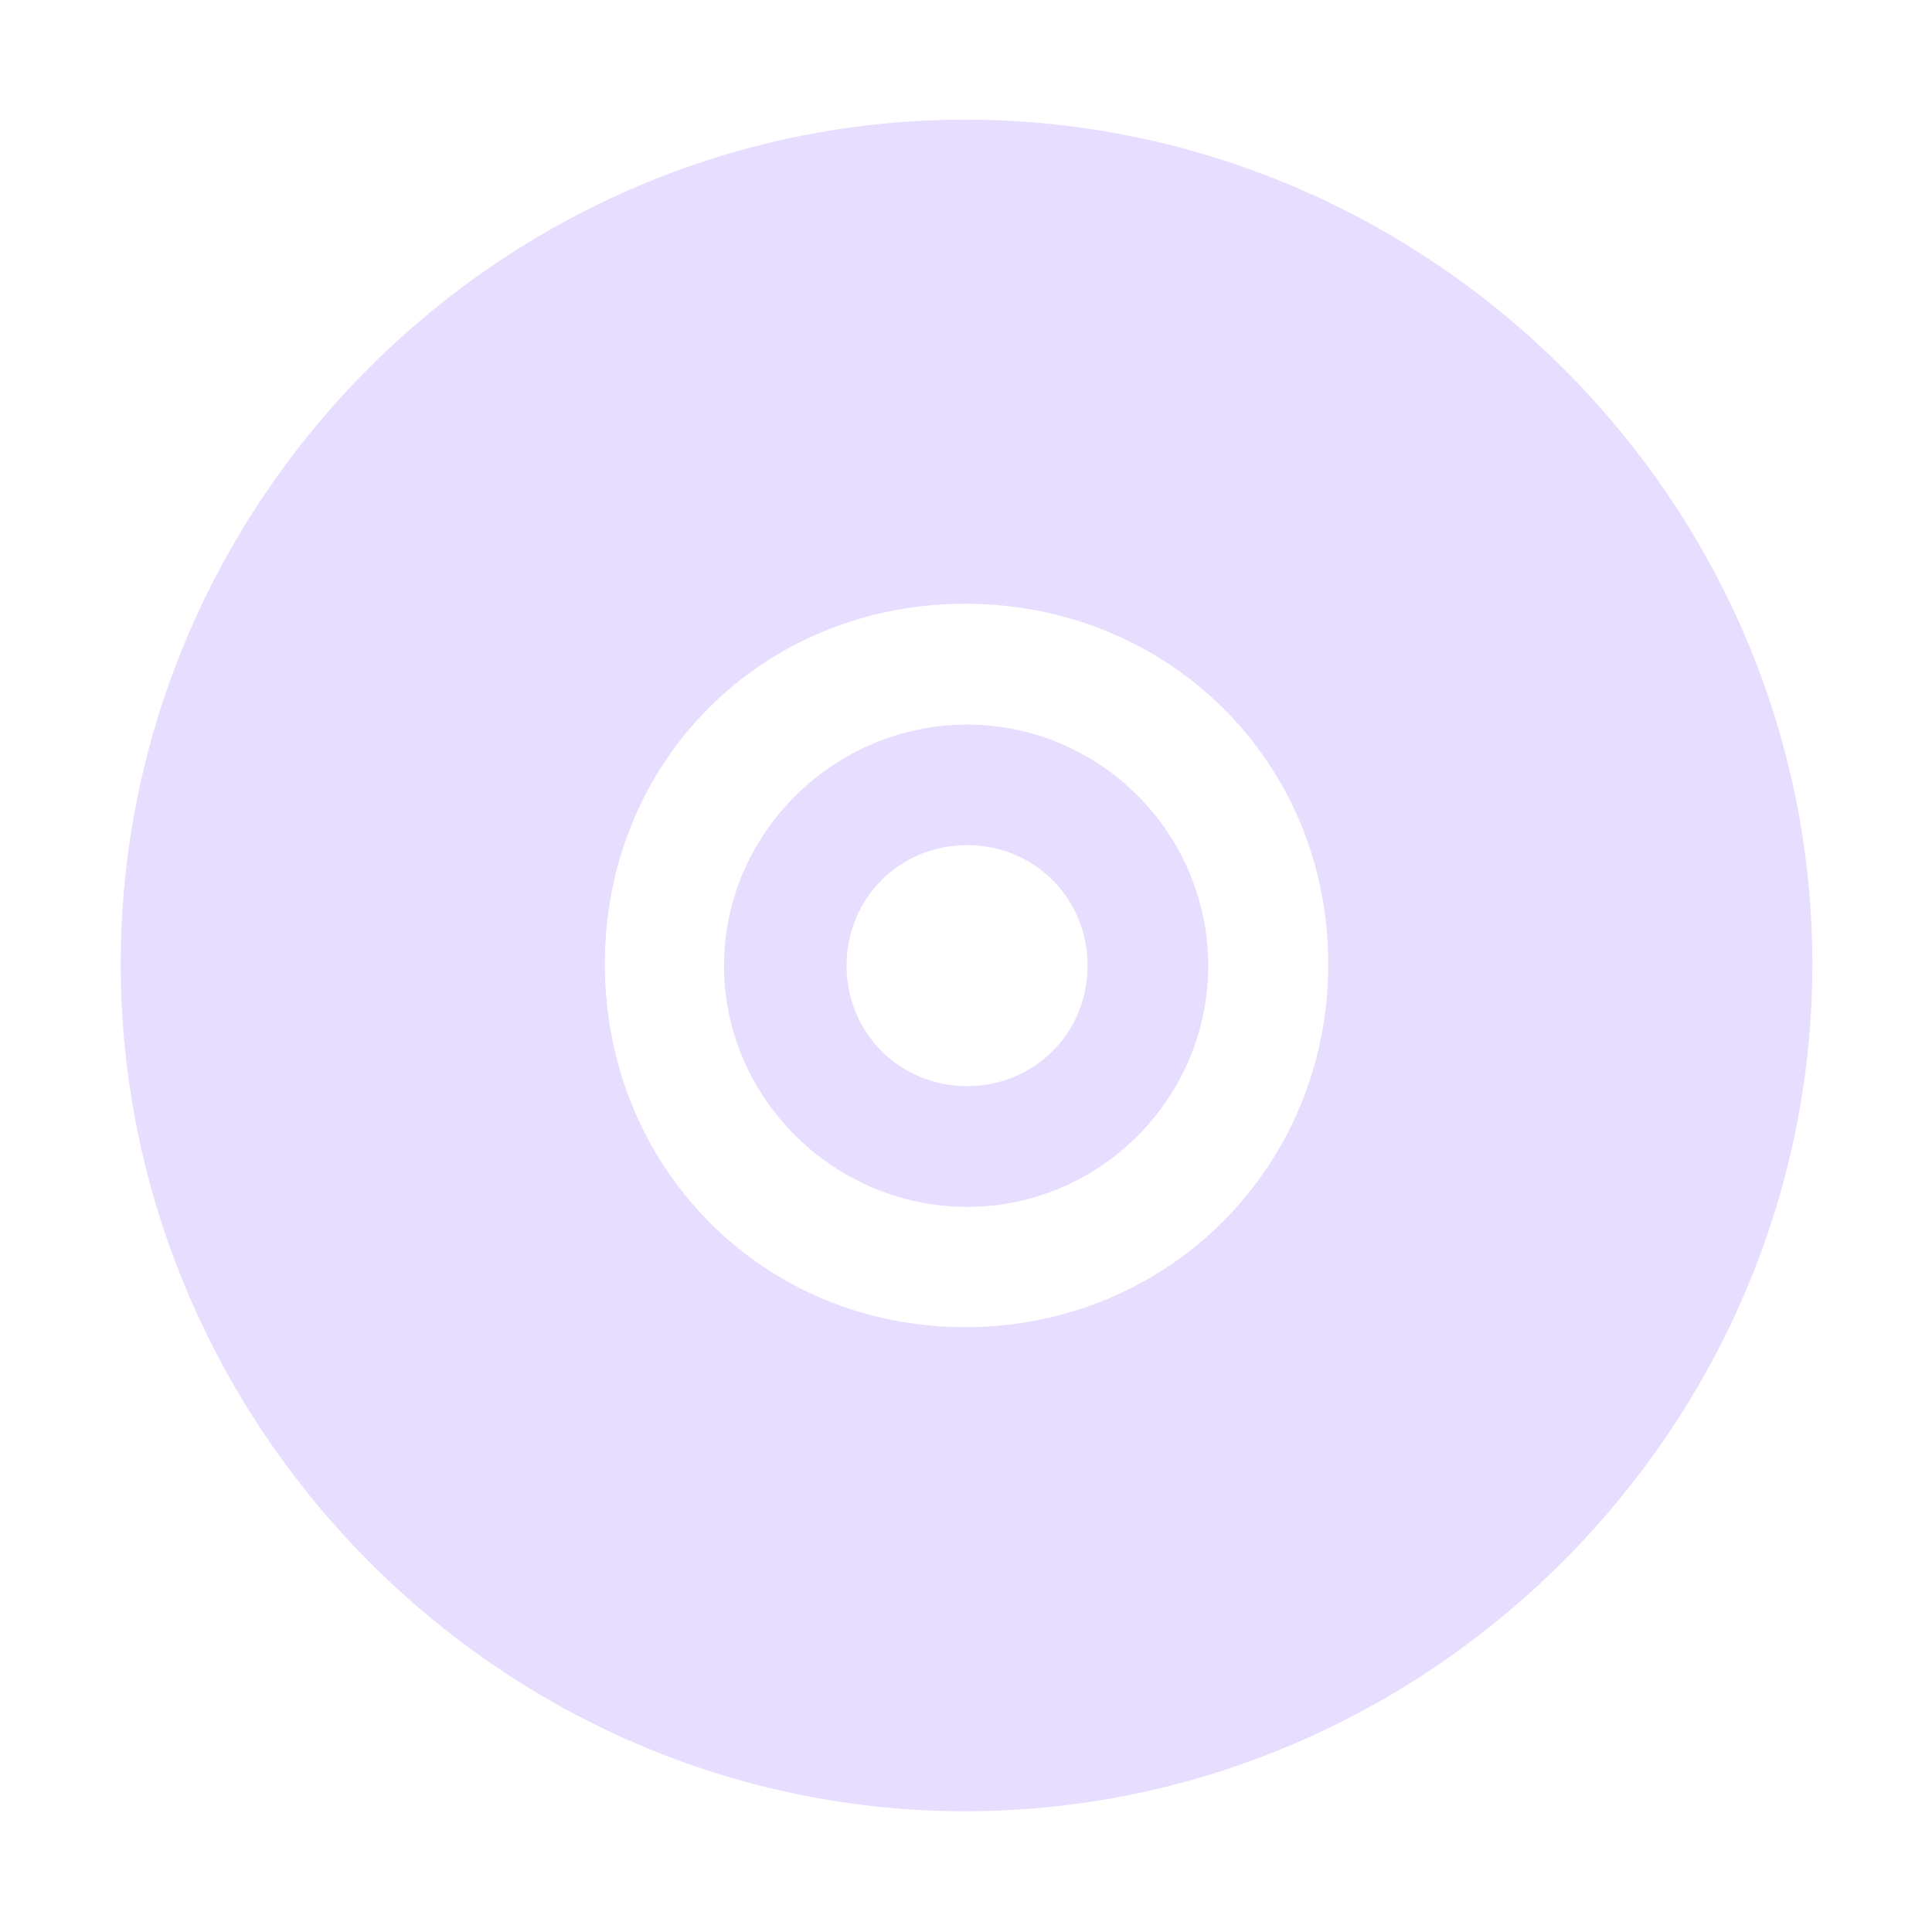 <svg height="16" width="16" xmlns="http://www.w3.org/2000/svg">
  <g fill="#e6ddff">
    <path d="m7.993.991c-3.842 0-6.993 3.151-6.993 6.993 0 3.842 3.151 7.016 6.993 7.016 3.842 0 7.016-3.173 7.016-7.016 0-3.842-3.173-6.993-7.016-6.993zm0 4.009c1.681 0 3.007 1.304 3.007 2.984s-1.326 3.007-3.007 3.007c-1.681 0-2.984-1.326-2.984-3.007s1.304-2.984 2.984-2.984z"/>
    <path d="m8.009 6.001c-1.099 0-2.013.898-2.013 1.997 0 1.099.915 1.997 2.013 1.997s1.997-.898 1.997-1.997c0-1.099-.898-1.997-1.997-1.997zm0 .998c.558 0 .998.44.998.998 0 .558-.44.998-.998.998s-.998-.44-.998-.998c0-.558.44-.998.998-.998z"/>
  </g>
</svg>
